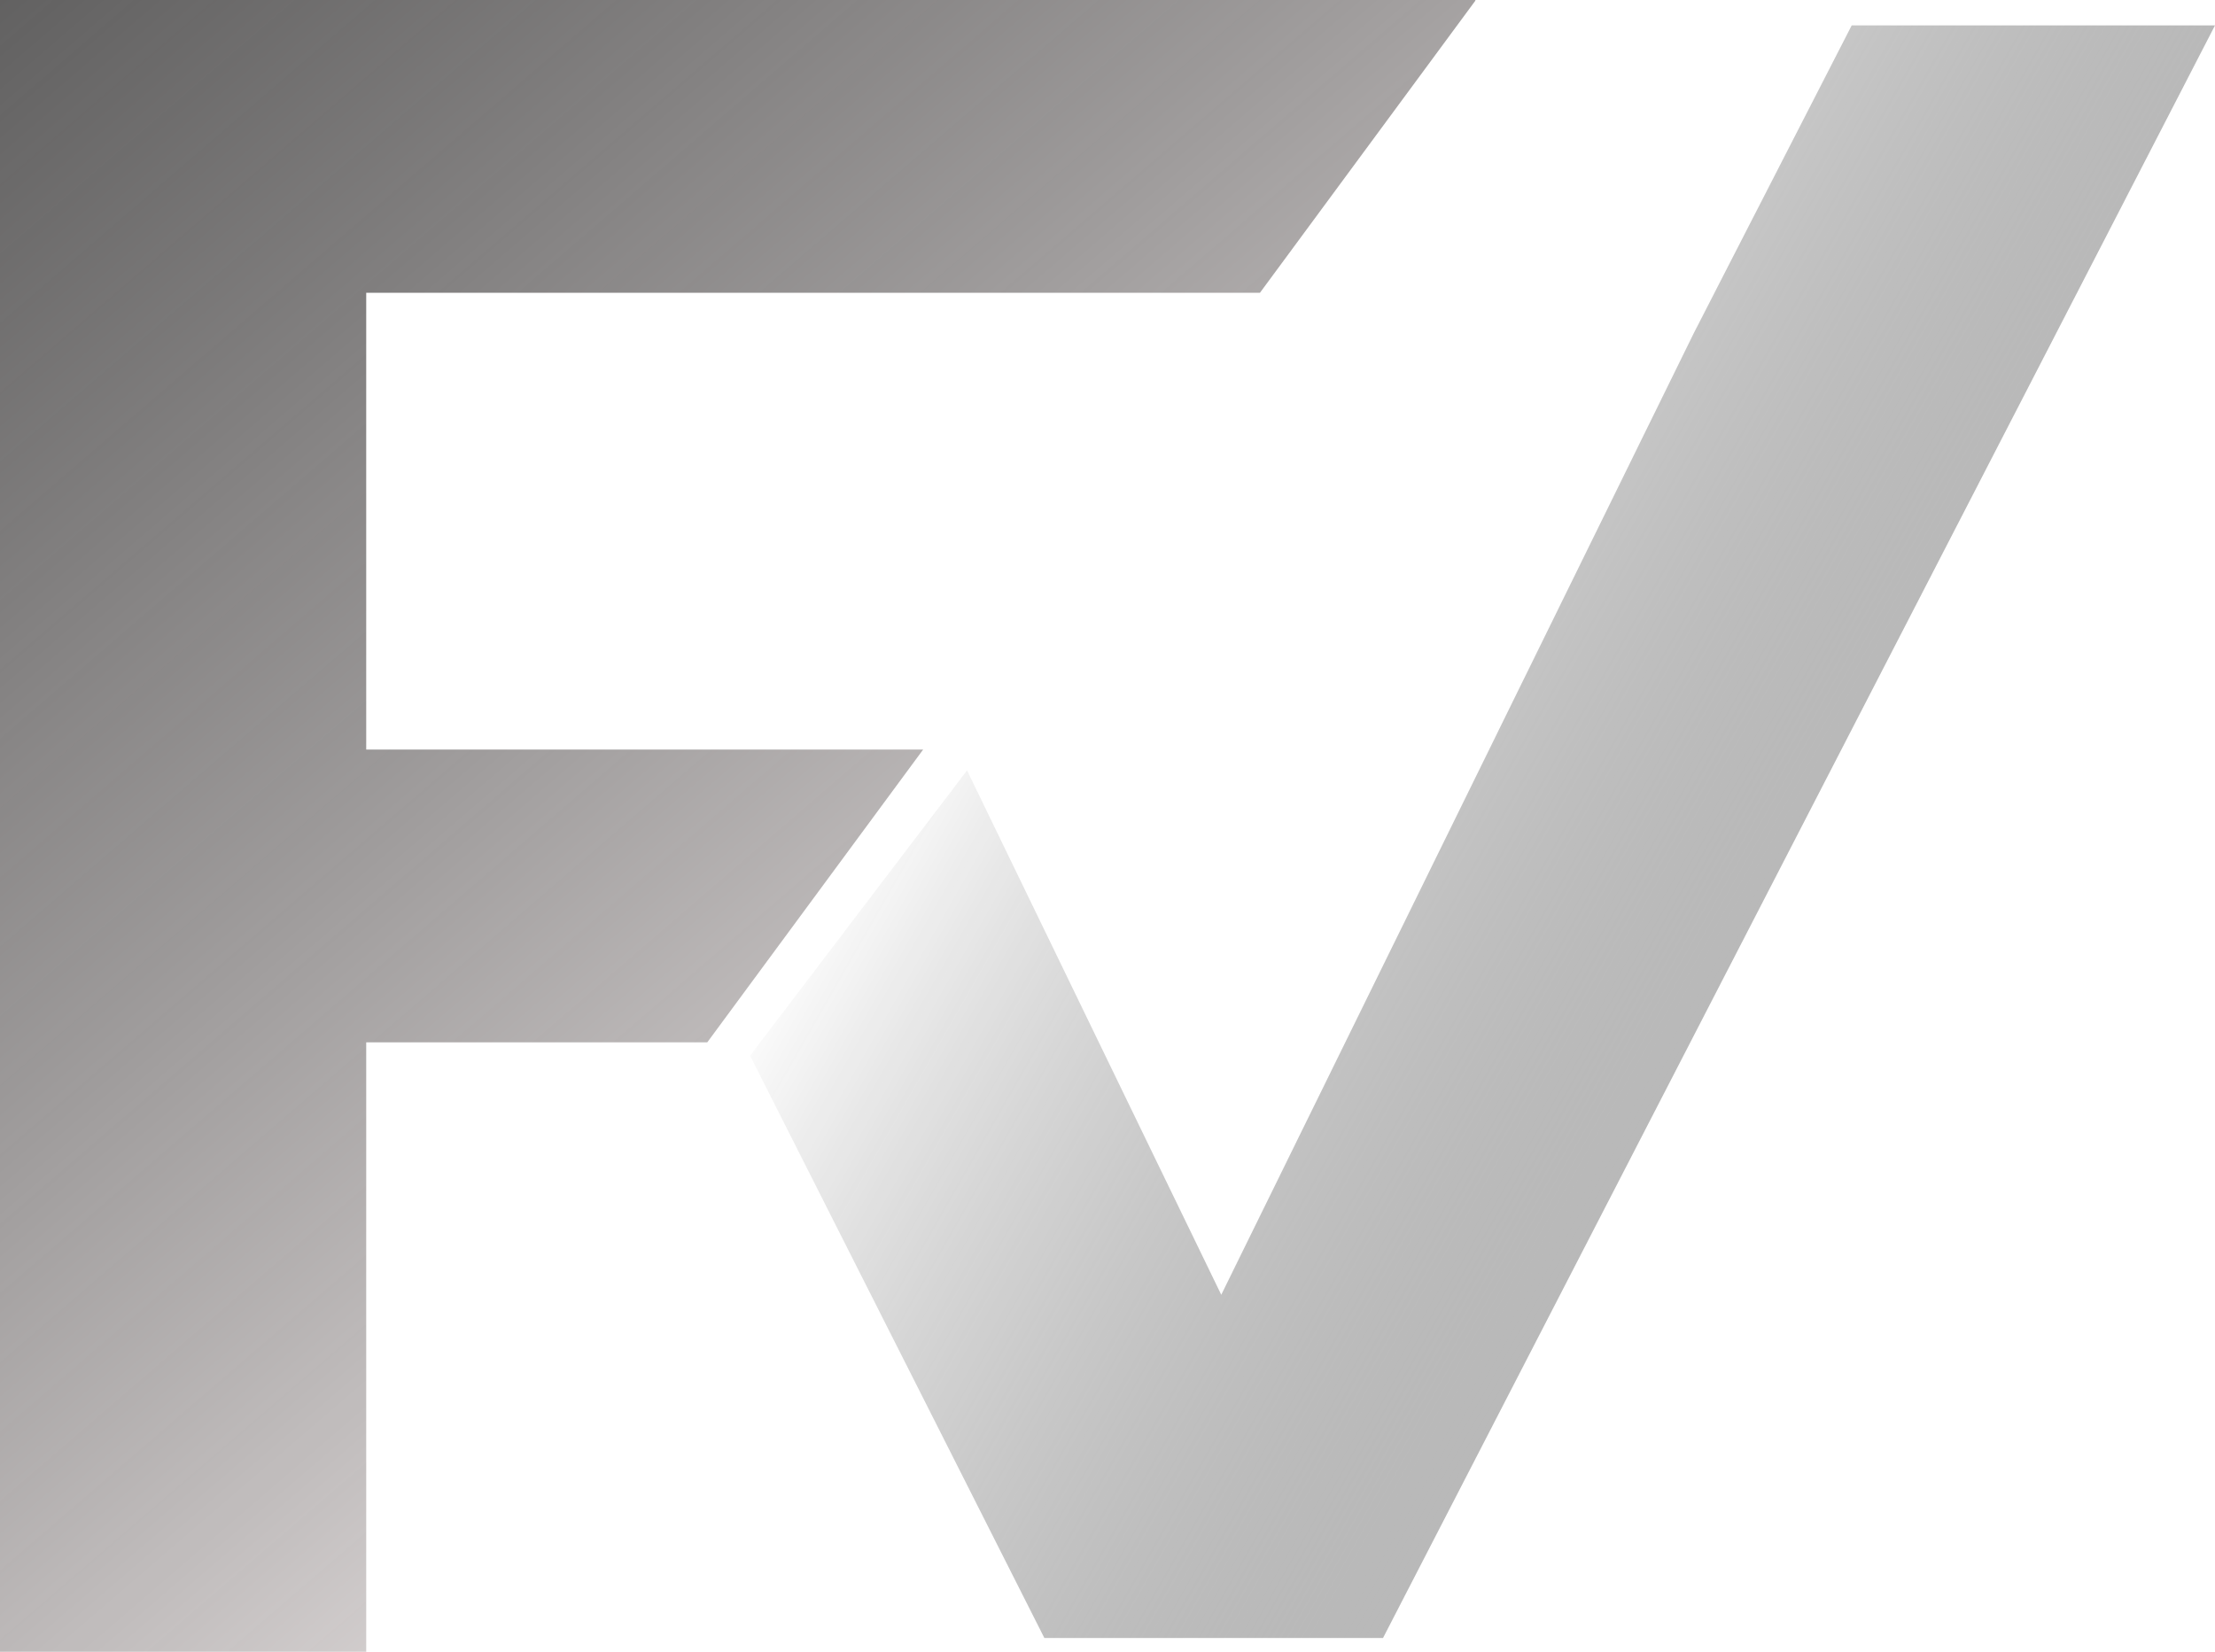 <svg width="425" height="317" viewBox="0 0 425 317" fill="none" xmlns="http://www.w3.org/2000/svg">
<path d="M425 4.877L265.363 314.366H200.388L179.603 273.214L143.916 202.602L156.993 185.409L185.549 147.853L220.34 219.646L234.326 248.49L299.895 115.028L325.021 63.884L355.291 4.877H425Z" fill="url(#paint0_linear_250_8)"/>
<path d="M283.083 0V0.129L241.747 56.193H70.267V143.851H177.129L135.707 200.044H70.267V317H0V0H283.083Z" fill="url(#paint1_linear_250_8)"/>
<defs>
<linearGradient id="paint0_linear_250_8" x1="404.5" y1="329.5" x2="148.281" y2="183.013" gradientUnits="userSpaceOnUse">
<stop stop-color="#E8E8E8"/>
<stop offset="1" stop-opacity="0"/>
</linearGradient>
<linearGradient id="paint1_linear_250_8" x1="-135.861" y1="13.53" x2="132.447" y2="324.838" gradientUnits="userSpaceOnUse">
<stop stop-opacity="0.71"/>
<stop offset="1" stop-color="#E2DCDC" stop-opacity="0.87"/>
</linearGradient>
</defs>
</svg>
